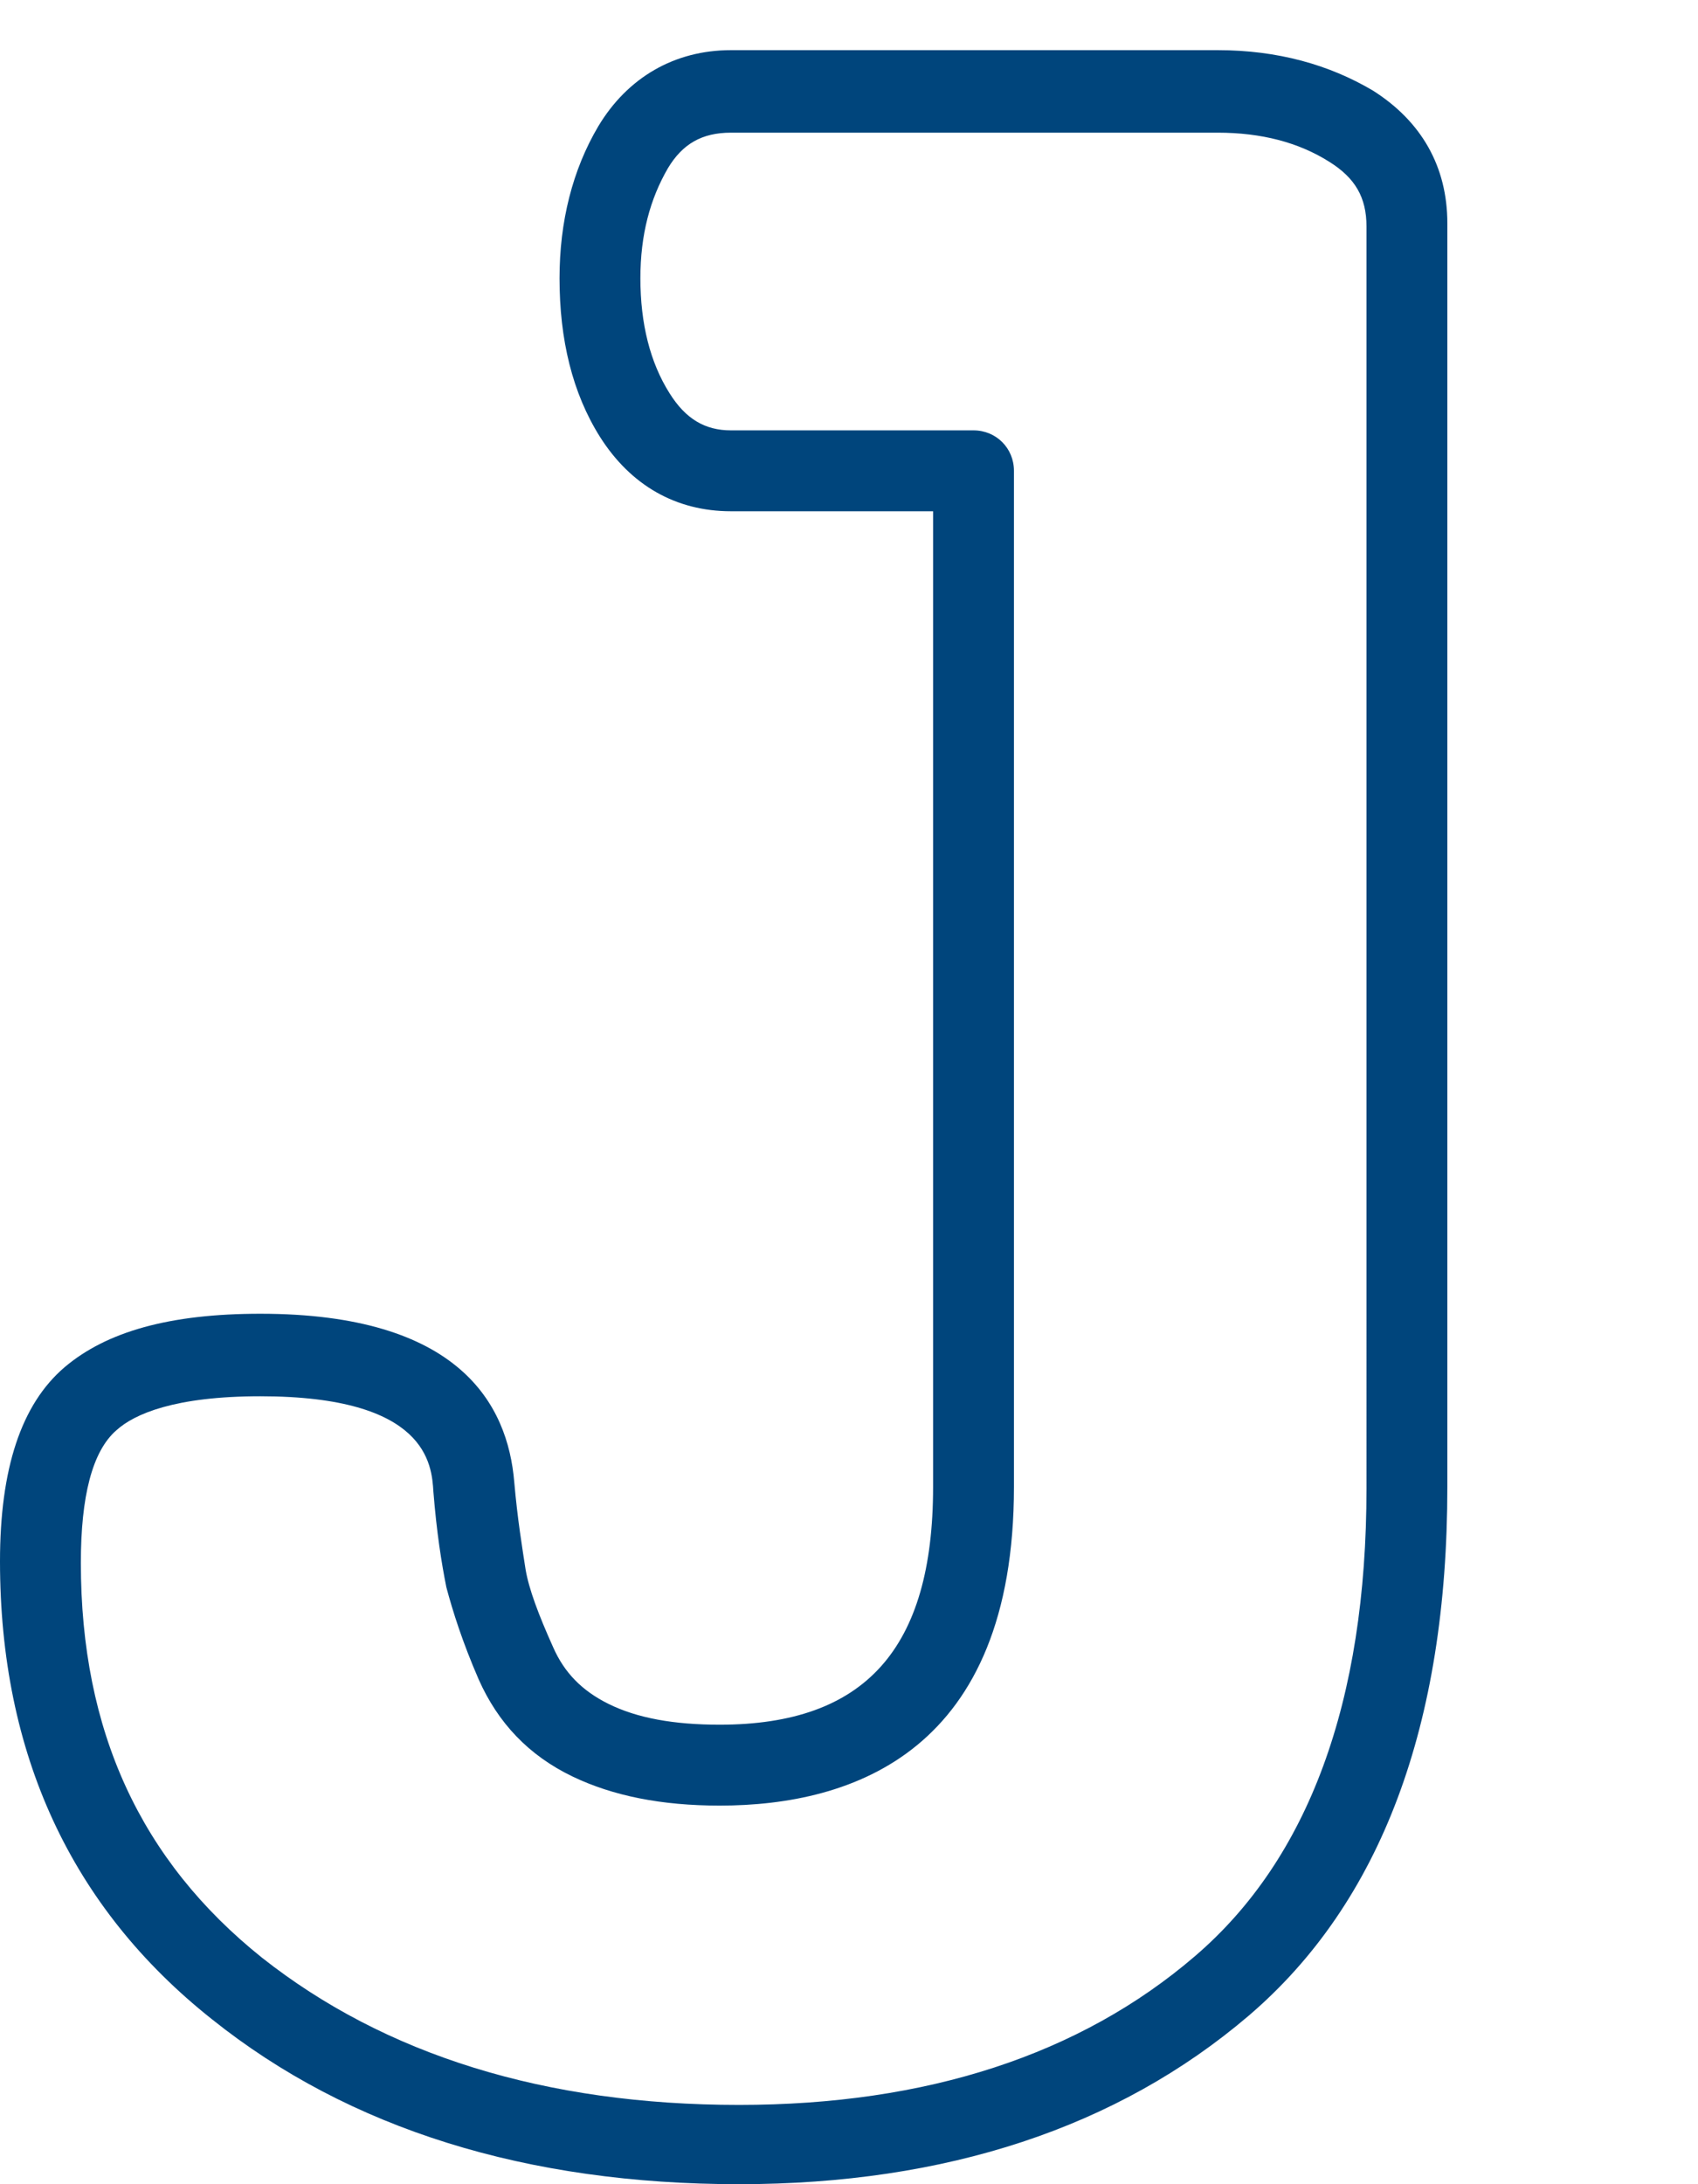 <?xml version="1.0" encoding="UTF-8" standalone="no"?>
<!-- Generator: Adobe Illustrator 18.0.0, SVG Export Plug-In . SVG Version: 6.00 Build 0)  -->

<svg
   xmlns:dc="http://purl.org/dc/elements/1.1/"
   xmlns:cc="http://creativecommons.org/ns#"
   xmlns:rdf="http://www.w3.org/1999/02/22-rdf-syntax-ns#"
   xmlns:svg="http://www.w3.org/2000/svg"
   xmlns="http://www.w3.org/2000/svg"
   xmlns:sodipodi="http://sodipodi.sourceforge.net/DTD/sodipodi-0.dtd"
   xmlns:inkscape="http://www.inkscape.org/namespaces/inkscape"
   version="1.1"
   id="abc"
   x="0px"
   y="0px"
   width="105"
   height="135"
   viewBox="0 0 105 135"
   enable-background="new 0 0 255 255"
   xml:space="preserve"
   sodipodi:docname="J.svg"
   inkscape:version="0.92.3 (2405546, 2018-03-11)"><defs
   id="defs8287" /><sodipodi:namedview
   pagecolor="#ffffff"
   bordercolor="#666666"
   borderopacity="1"
   objecttolerance="10"
   gridtolerance="10"
   guidetolerance="10"
   inkscape:pageopacity="0"
   inkscape:pageshadow="2"
   inkscape:window-width="681"
   inkscape:window-height="480"
   id="namedview8285"
   showgrid="false"
   inkscape:zoom="0.9254902"
   inkscape:cx="127.5"
   inkscape:cy="127.5"
   inkscape:window-x="0"
   inkscape:window-y="0"
   inkscape:window-maximized="0"
   inkscape:current-layer="abc" />
<path
   d="M 45.7,135 C 32.6,135 21.6,131.6 13.1,124.8 4.4,117.9 0,108.4 0,96.5 c 0,-5.7 1.3,-9.7 4,-12 2.6,-2.2 6.5,-3.3 12.1,-3.3 12.3,0 15.3,5.6 15.7,10.4 0.2,2.3 0.5,4.1 0.7,5.4 0.2,1.2 0.8,2.8 1.7,4.8 0.7,1.6 1.8,2.7 3.4,3.5 1.8,0.9 4.1,1.3 6.9,1.3 9,0 13.2,-4.7 13.2,-14.7 V 31.6 H 45.2 C 41.8,31.6 39,30 37.1,27 c -1.7,-2.7 -2.5,-6 -2.5,-9.8 0,-3.5 0.8,-6.7 2.4,-9.4 1.8,-3 4.7,-4.7 8.2,-4.7 h 30.1 c 3.7,0 6.9,0.9 9.6,2.5 3,1.9 4.6,4.7 4.6,8.2 v 78.1 c 0,14.7 -4.1,25.7 -12.3,32.7 C 69.1,131.5 58.5,135 45.7,135 Z M 16.1,86.3 c -5.3,0 -7.8,1.1 -8.9,2.1 C 5.7,89.7 5,92.5 5,96.6 5,107 8.7,115 16.2,121 c 7.6,6 17.5,9.1 29.5,9.1 11.6,0 21.1,-3.1 28.2,-9.2 7,-6 10.6,-15.7 10.6,-28.9 V 14 c 0,-1.8 -0.7,-3 -2.3,-4 C 80.3,8.8 78,8.2 75.3,8.2 H 45.2 c -1.8,0 -3,0.7 -3.9,2.2 -1.1,1.9 -1.7,4.1 -1.7,6.8 0,2.8 0.6,5.2 1.8,7.1 1,1.6 2.2,2.3 3.8,2.3 h 15 c 1.4,0 2.5,1.1 2.5,2.5 v 62.8 c 0,16.3 -9.9,19.7 -18.2,19.7 -3.6,0 -6.6,-0.6 -9.1,-1.8 -2.7,-1.3 -4.6,-3.3 -5.8,-6 -1,-2.3 -1.6,-4.2 -2,-5.7 C 27.3,96.6 27,94.7 26.8,92.2 26.7,90.5 26.4,86.3 16.1,86.3 Z"
   id="path8272"
   inkscape:connector-curvature="0"
   style="fill:#00457c" />





</svg>